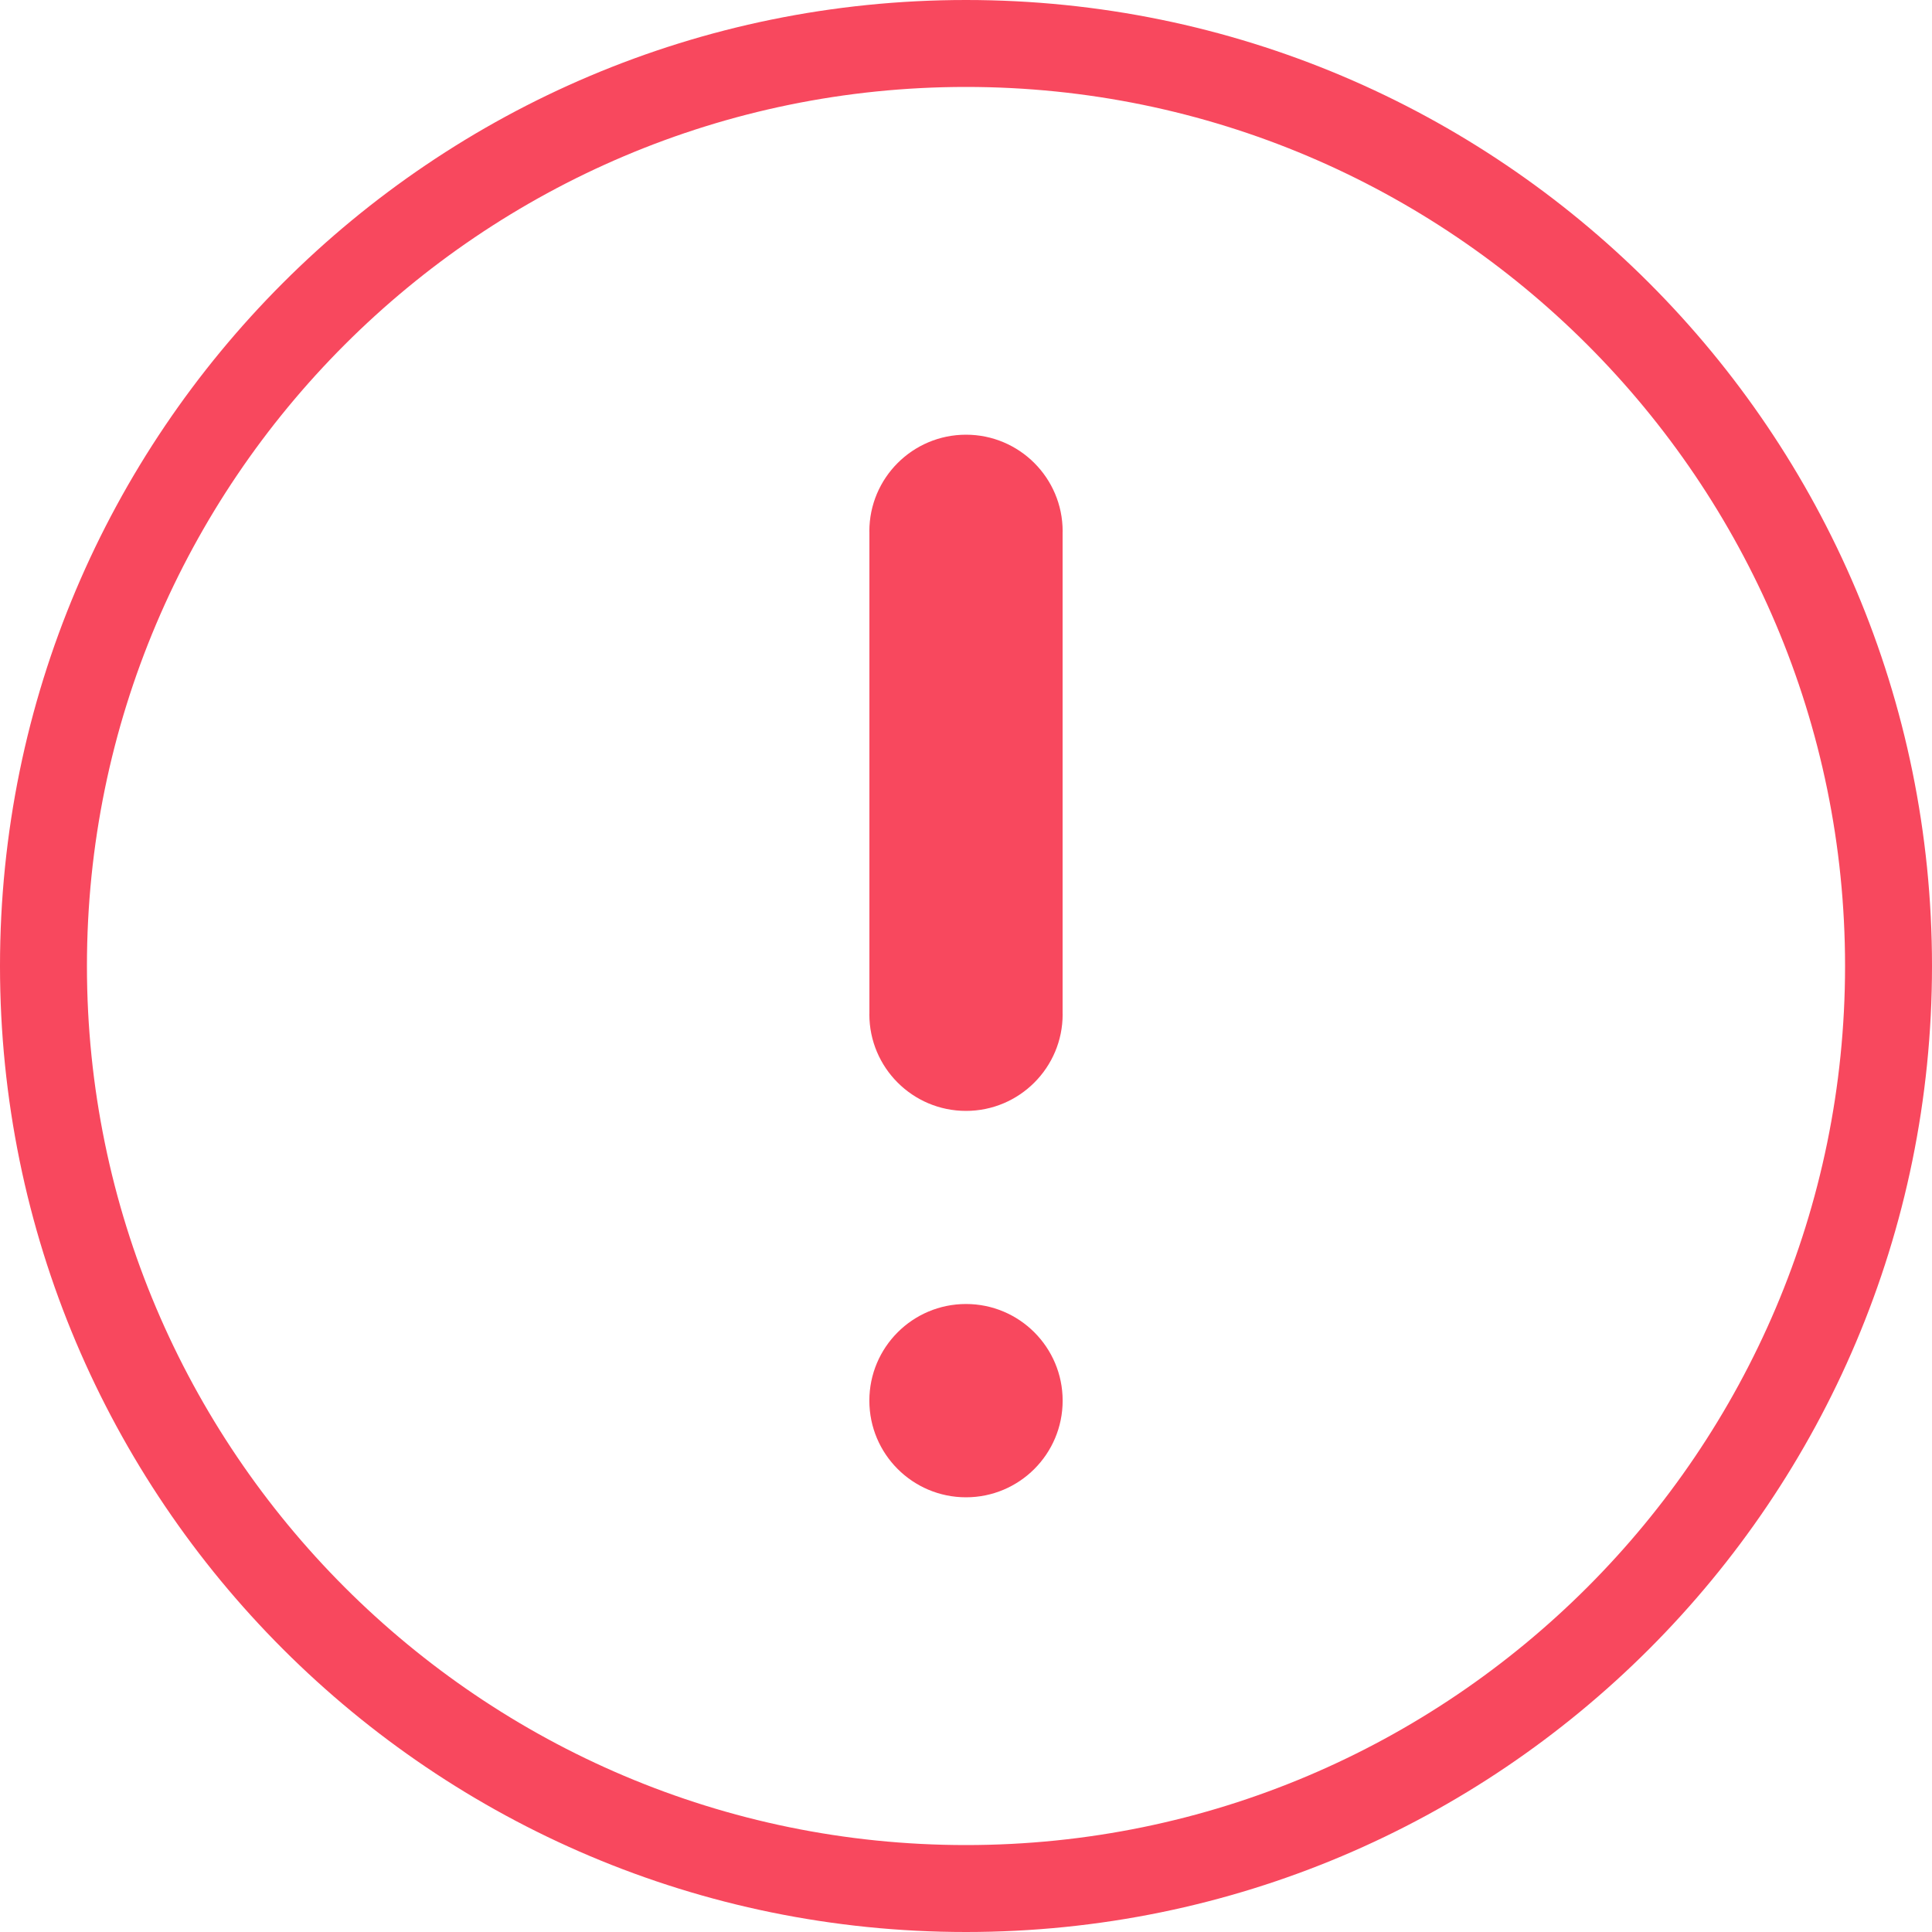 <svg width="40" height="40" viewBox="0 0 40 40" fill="none" xmlns="http://www.w3.org/2000/svg">
<g clip-path="url(#clip0_1146_15766)">
<path d="M20 1.8C30.035 1.8 38.2 9.965 38.2 20C38.2 30.035 30.035 38.2 20 38.2C9.964 38.2 1.8 30.035 1.8 20C1.8 9.964 9.964 1.8 20 1.8ZM20 0C8.954 0 0 8.954 0 20C0 31.046 8.954 40 20 40C31.046 40 40 31.046 40 20C40 8.954 31.046 0 20 0Z" fill="#F8485E"/>
<path d="M20 31C21.105 31 22.001 30.104 22.001 28.999C22.001 27.894 21.105 26.998 20 26.998C18.895 26.998 17.999 27.894 17.999 28.999C17.999 30.104 18.895 31 20 31Z" fill="#F8485E"/>
<path d="M22 11.01C22 11.007 22.001 11.004 22.001 11C22.001 9.896 21.105 9 20 9C18.895 9 17.999 9.896 17.999 11C17.999 11.003 18 11.006 18 11.01V20.99C18 20.993 17.999 20.996 17.999 21C17.999 22.104 18.895 23 20 23C21.104 23 22.001 22.104 22.001 21C22.001 20.997 22 20.994 22 20.99V11.01Z" fill="#F8485E"/>
</g>
<defs>
<clipPath id="clip0_1146_15766">
<rect width="40" height="40" fill="white"/>
</clipPath>
</defs>
</svg>

